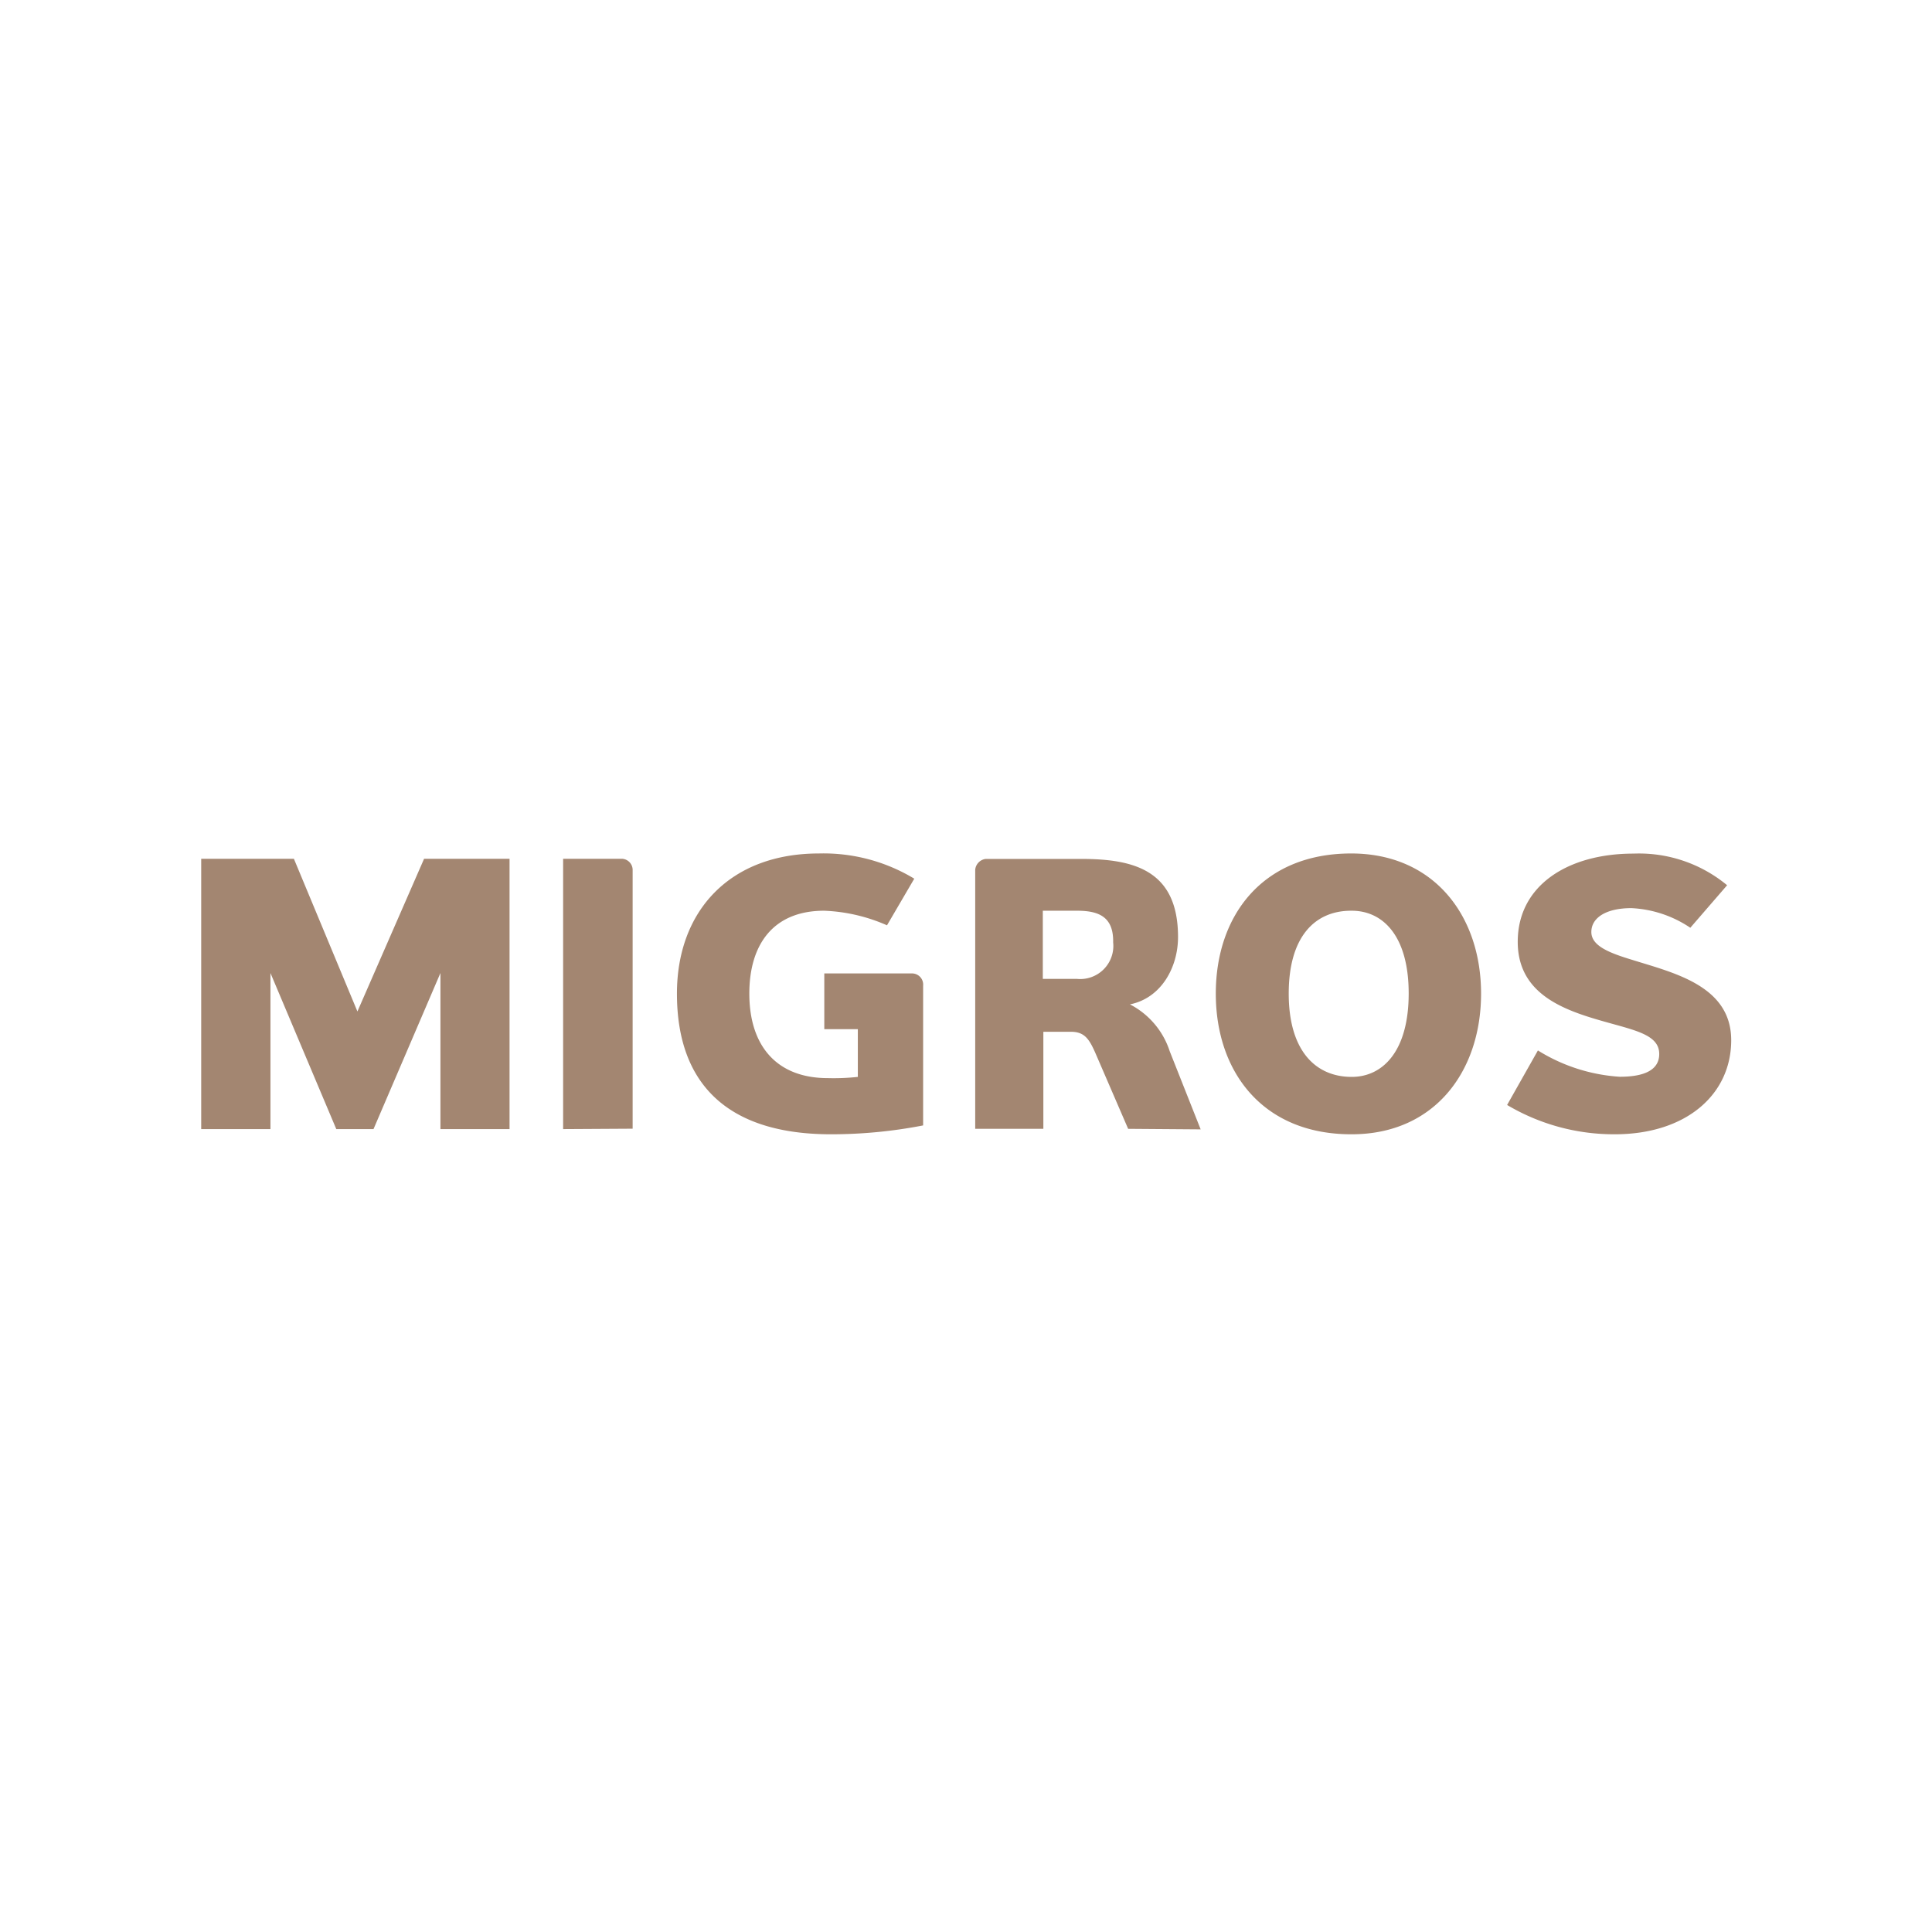 <svg xmlns="http://www.w3.org/2000/svg" viewBox="0 0 141.73 141.73"><defs><style>.a{fill:#a38671;fill-rule:evenodd;}</style></defs><path class="a" d="M32.31,82.83V71.38L27.4,82.83H24.67L19.84,71.38V82.83H14.76V63h6.8l4.66,11.2L31.11,63h6.27V82.83Zm9,0V63h4.34a.82.82,0,0,1,.76.8v19ZM60.47,71.41h6.45a.82.82,0,0,1,.8.9V82.56a35.33,35.33,0,0,1-6.76.65c-7.4,0-11.3-3.52-11.3-10.32,0-6.08,3.9-10.28,10.41-10.28a12.86,12.86,0,0,1,7,1.85l-2,3.42a12.59,12.59,0,0,0-4.61-1.07c-3.74,0-5.49,2.48-5.49,6.08,0,3.83,2,6.2,5.76,6.2A16.38,16.38,0,0,0,62.93,79v-3.5H60.47ZM79,66.81h-2.5v5H79a2.43,2.43,0,0,0,2.66-2.68C81.7,67.2,80.53,66.81,79,66.81Zm3.76,16-2.36-5.46c-.48-1.11-.82-1.66-1.84-1.66H76.54v7.12h-5v-19a.88.88,0,0,1,.77-.8h7c3.83,0,7.11.8,7.11,5.73,0,2.22-1.23,4.48-3.53,4.94a5.92,5.92,0,0,1,2.92,3.44l2.27,5.73Zm16.36-16c-2.67,0-4.58,1.91-4.58,6.08S96.49,79,99.16,79c2.3,0,4.18-1.91,4.18-6.12S101.46,66.81,99.16,66.81Zm0,16.4c-6.49,0-9.93-4.58-9.93-10.32s3.44-10.28,9.93-10.28c6.09,0,9.53,4.59,9.53,10.28S105.25,83.21,99.16,83.21Zm19.3,0a15.34,15.34,0,0,1-7.86-2.15l2.26-4a12.88,12.88,0,0,0,6,1.93c1.28,0,2.9-.24,2.9-1.67s-1.81-1.74-4.18-2.42c-2.87-.82-6.2-2-6.2-5.81,0-4.15,3.69-6.47,8.49-6.47a10.13,10.13,0,0,1,6.87,2.32L124,68.06a8.44,8.44,0,0,0-4.32-1.44c-1.87,0-2.94.71-2.94,1.75s1.36,1.55,3.08,2.07c3,.94,7.18,1.89,7.18,5.87S123.7,83.21,118.46,83.21Z"/></svg>